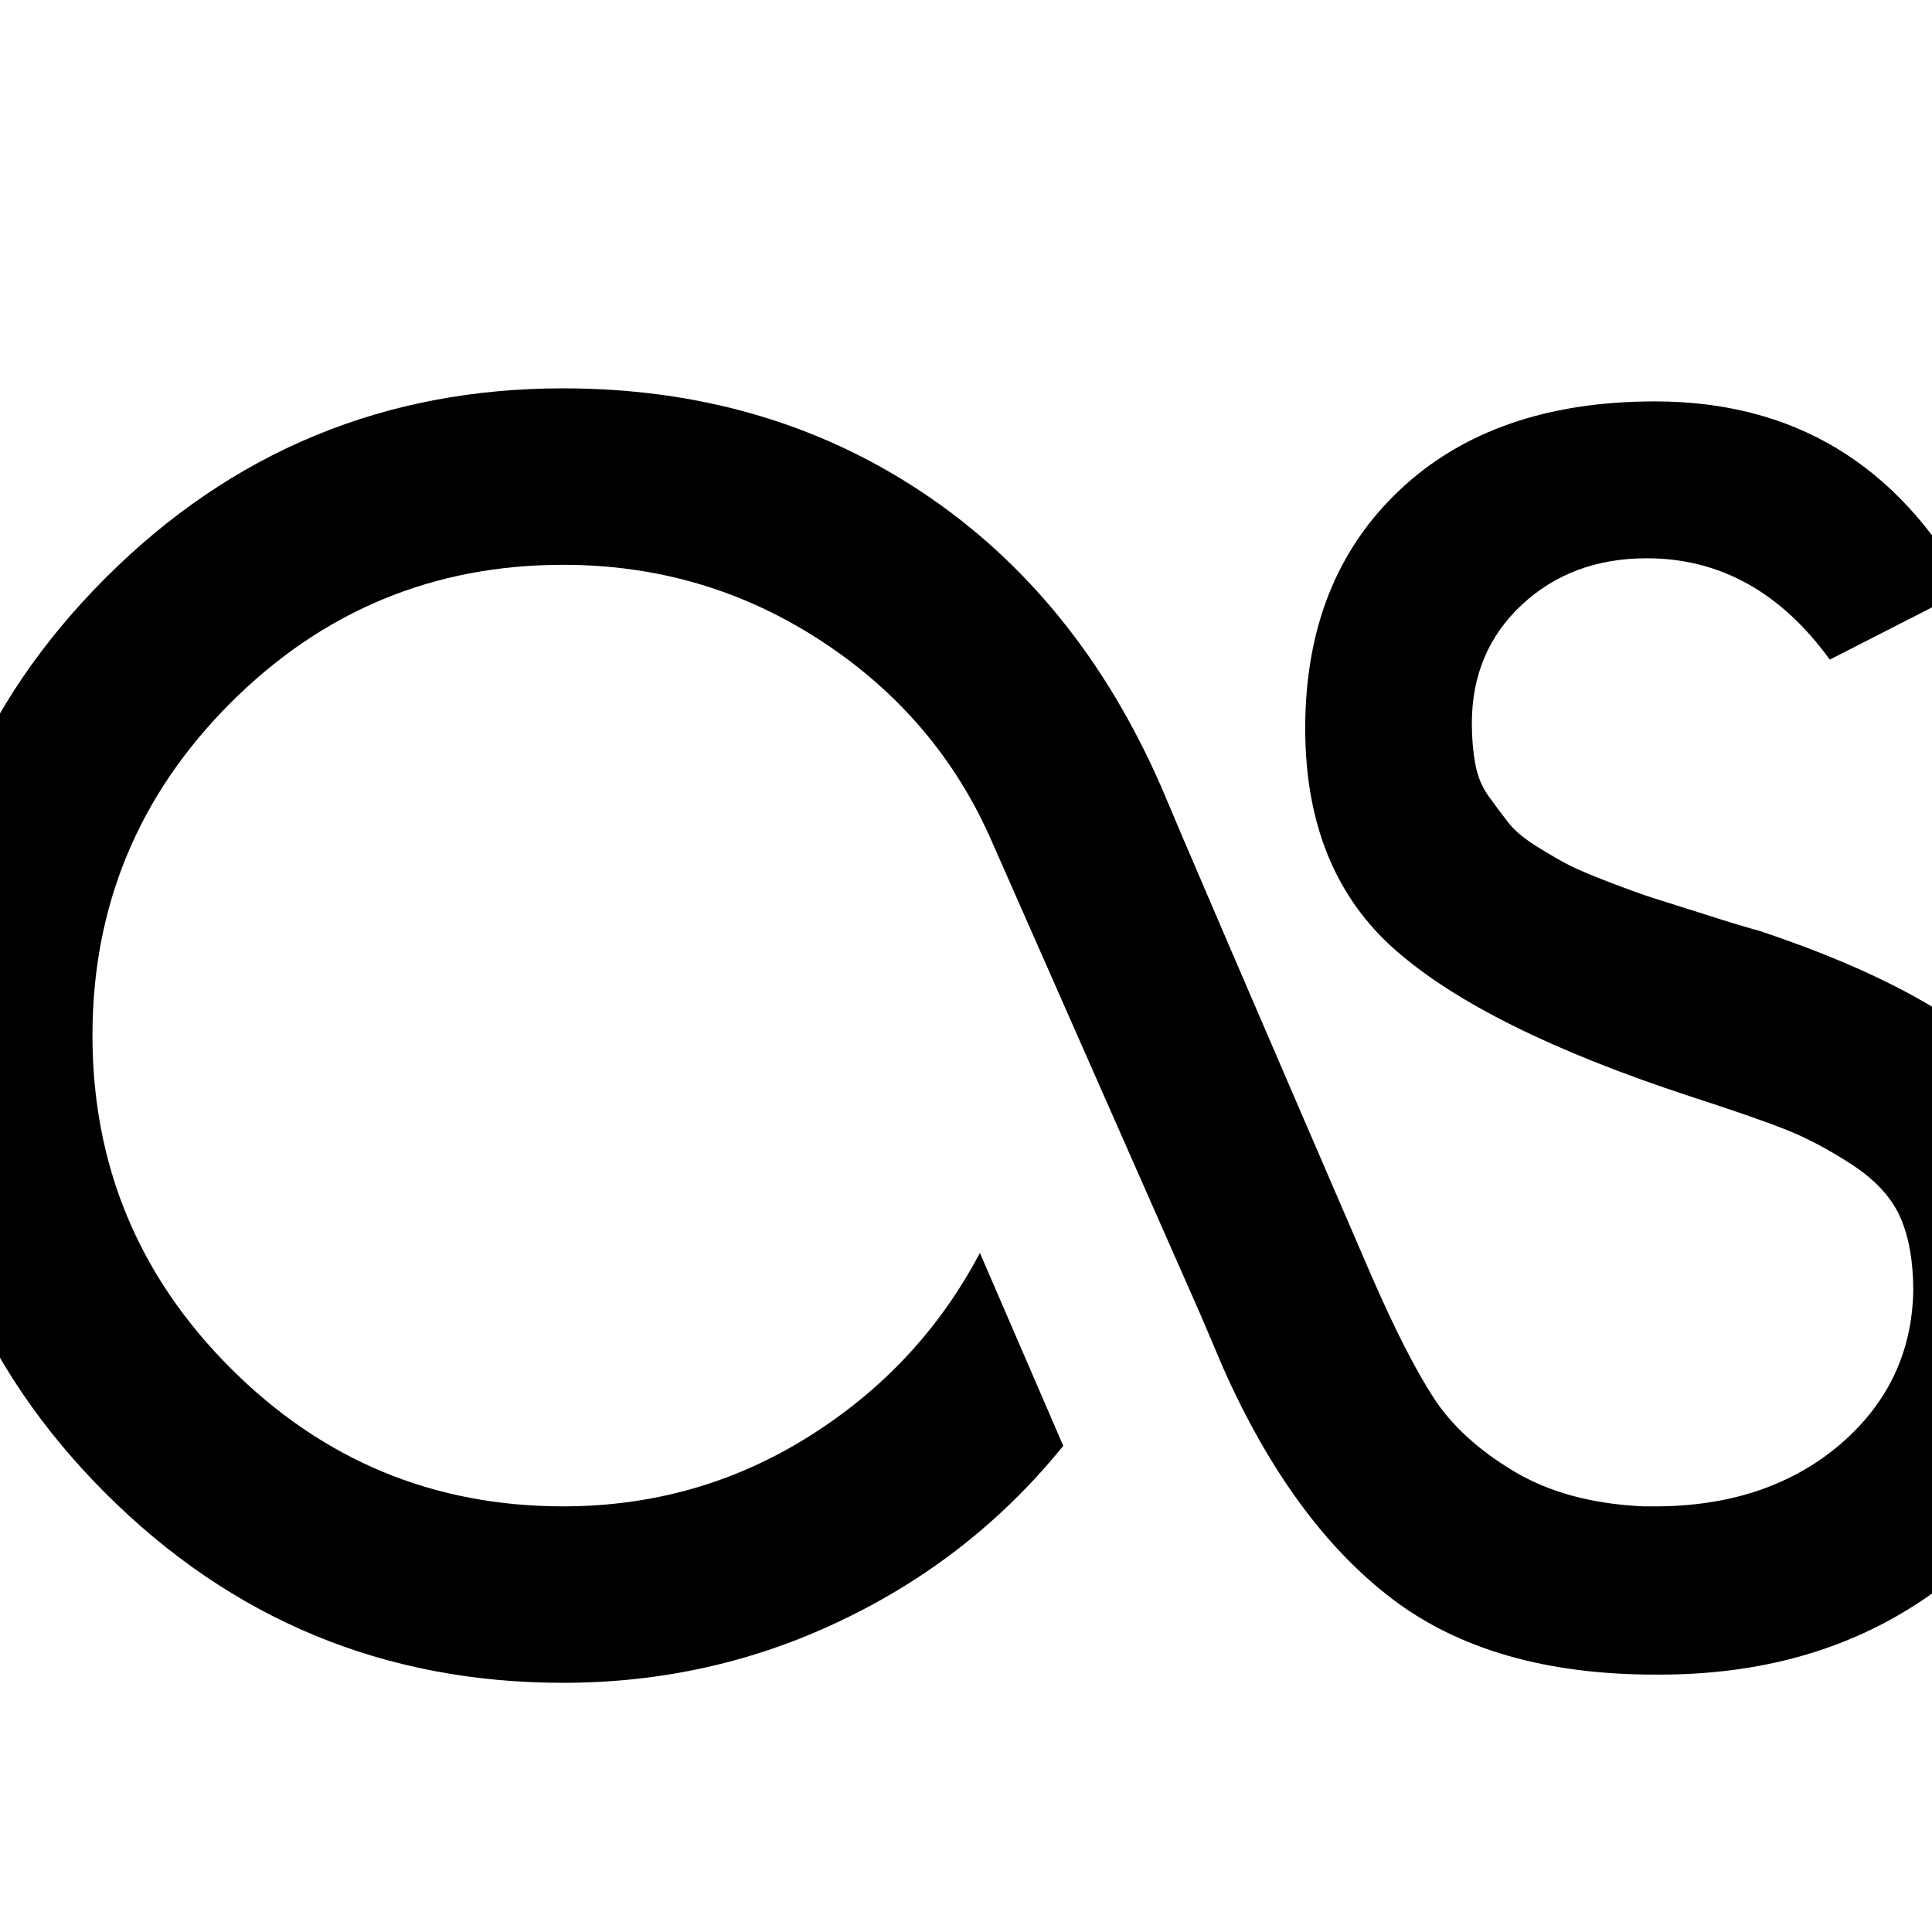 <svg viewBox="0 0 597 597" xmlns="http://www.w3.org/2000/svg"><path d="M-25.99 320c0-55.232 19.537-102.352 58.592-141.408C71.66 139.536 118.795 120 174.01 120c41.76 0 78.689 10.672 110.88 32.065 32.145 21.376 56.784 51.76 73.985 91.168 5.04 12.128 26.752 62.64 65.135 151.52 7.073 16.144 13.376 28.544 18.96 37.12 5.553 8.592 13.777 16.112 24.737 22.704 10.944 6.576 24.336 10.191 40.175 10.895h3.521c22.56 0 41.248-6.08 56.08-18.191 15.472-12.8 23.392-28.992 23.728-48.496 0-9.072-1.36-16.672-4.048-22.736-2.704-6.048-7.664-11.44-14.897-16.176-7.231-4.689-14.048-8.304-20.464-10.832-6.4-2.544-16.336-5.985-29.807-10.352-42.065-13.824-72.368-28.864-90.897-45.2-18.527-16.336-27.775-39.137-27.775-68.433 0-30.64 9.664-55.135 29.04-73.487 19.344-18.352 45.695-27.536 79.023-27.536 42.769 0 74.945 19.36 96.48 58.096l-42.447 21.696c-15.136-20.864-33.985-31.313-56.544-31.313-15.489 0-28.352 4.8-38.64 14.385-10.272 9.6-15.425 21.808-15.425 36.64 0 4.368.337 8.496 1.04 12.368.673 3.888 2.08 7.328 4.305 10.352 2.176 3.008 4.191 5.728 6.048 8.08 1.84 2.352 4.784 4.8 8.847 7.328 4 2.496 7.409 4.448 10.08 5.808 2.705 1.344 6.913 3.12 12.625 5.312 5.711 2.176 10.192 3.775 13.392 4.8 3.2 1.024 8.512 2.672 15.903 5.024 7.409 2.384 12.993 4.064 16.705 5.056 36.335 12.112 62.335 26.256 78.015 42.416 15.649 16.16 23.488 39.727 23.488 70.72 0 33.664-12.8 61.6-38.368 83.84-25.296 21.871-56.592 32.816-93.968 32.816h-1.52c-33.663 0-60.768-7.824-81.312-23.472-20.527-15.664-37.872-39.312-52-71.009l-7.072-16.624L306.86 260.88c-11.12-25.935-28.704-46.8-52.784-62.624-24.08-15.84-50.752-23.727-80.048-23.727-40.065 0-74.32 14.223-102.77 42.655C42.795 245.664 28.57 279.936 28.57 320s14.24 74.32 42.672 102.768c28.448 28.448 62.704 42.704 102.768 42.704 27.616 0 52.865-7.151 75.744-21.472 22.912-14.335 40.592-33.232 53.04-56.847l25.76 59.615c-18.527 22.896-41.231 40.849-68.176 53.76C233.434 513.52 204.651 520 174.01 520c-55.216 0-102.352-19.551-141.408-58.576C-6.454 422.352-25.99 375.216-25.99 320z"/></svg>